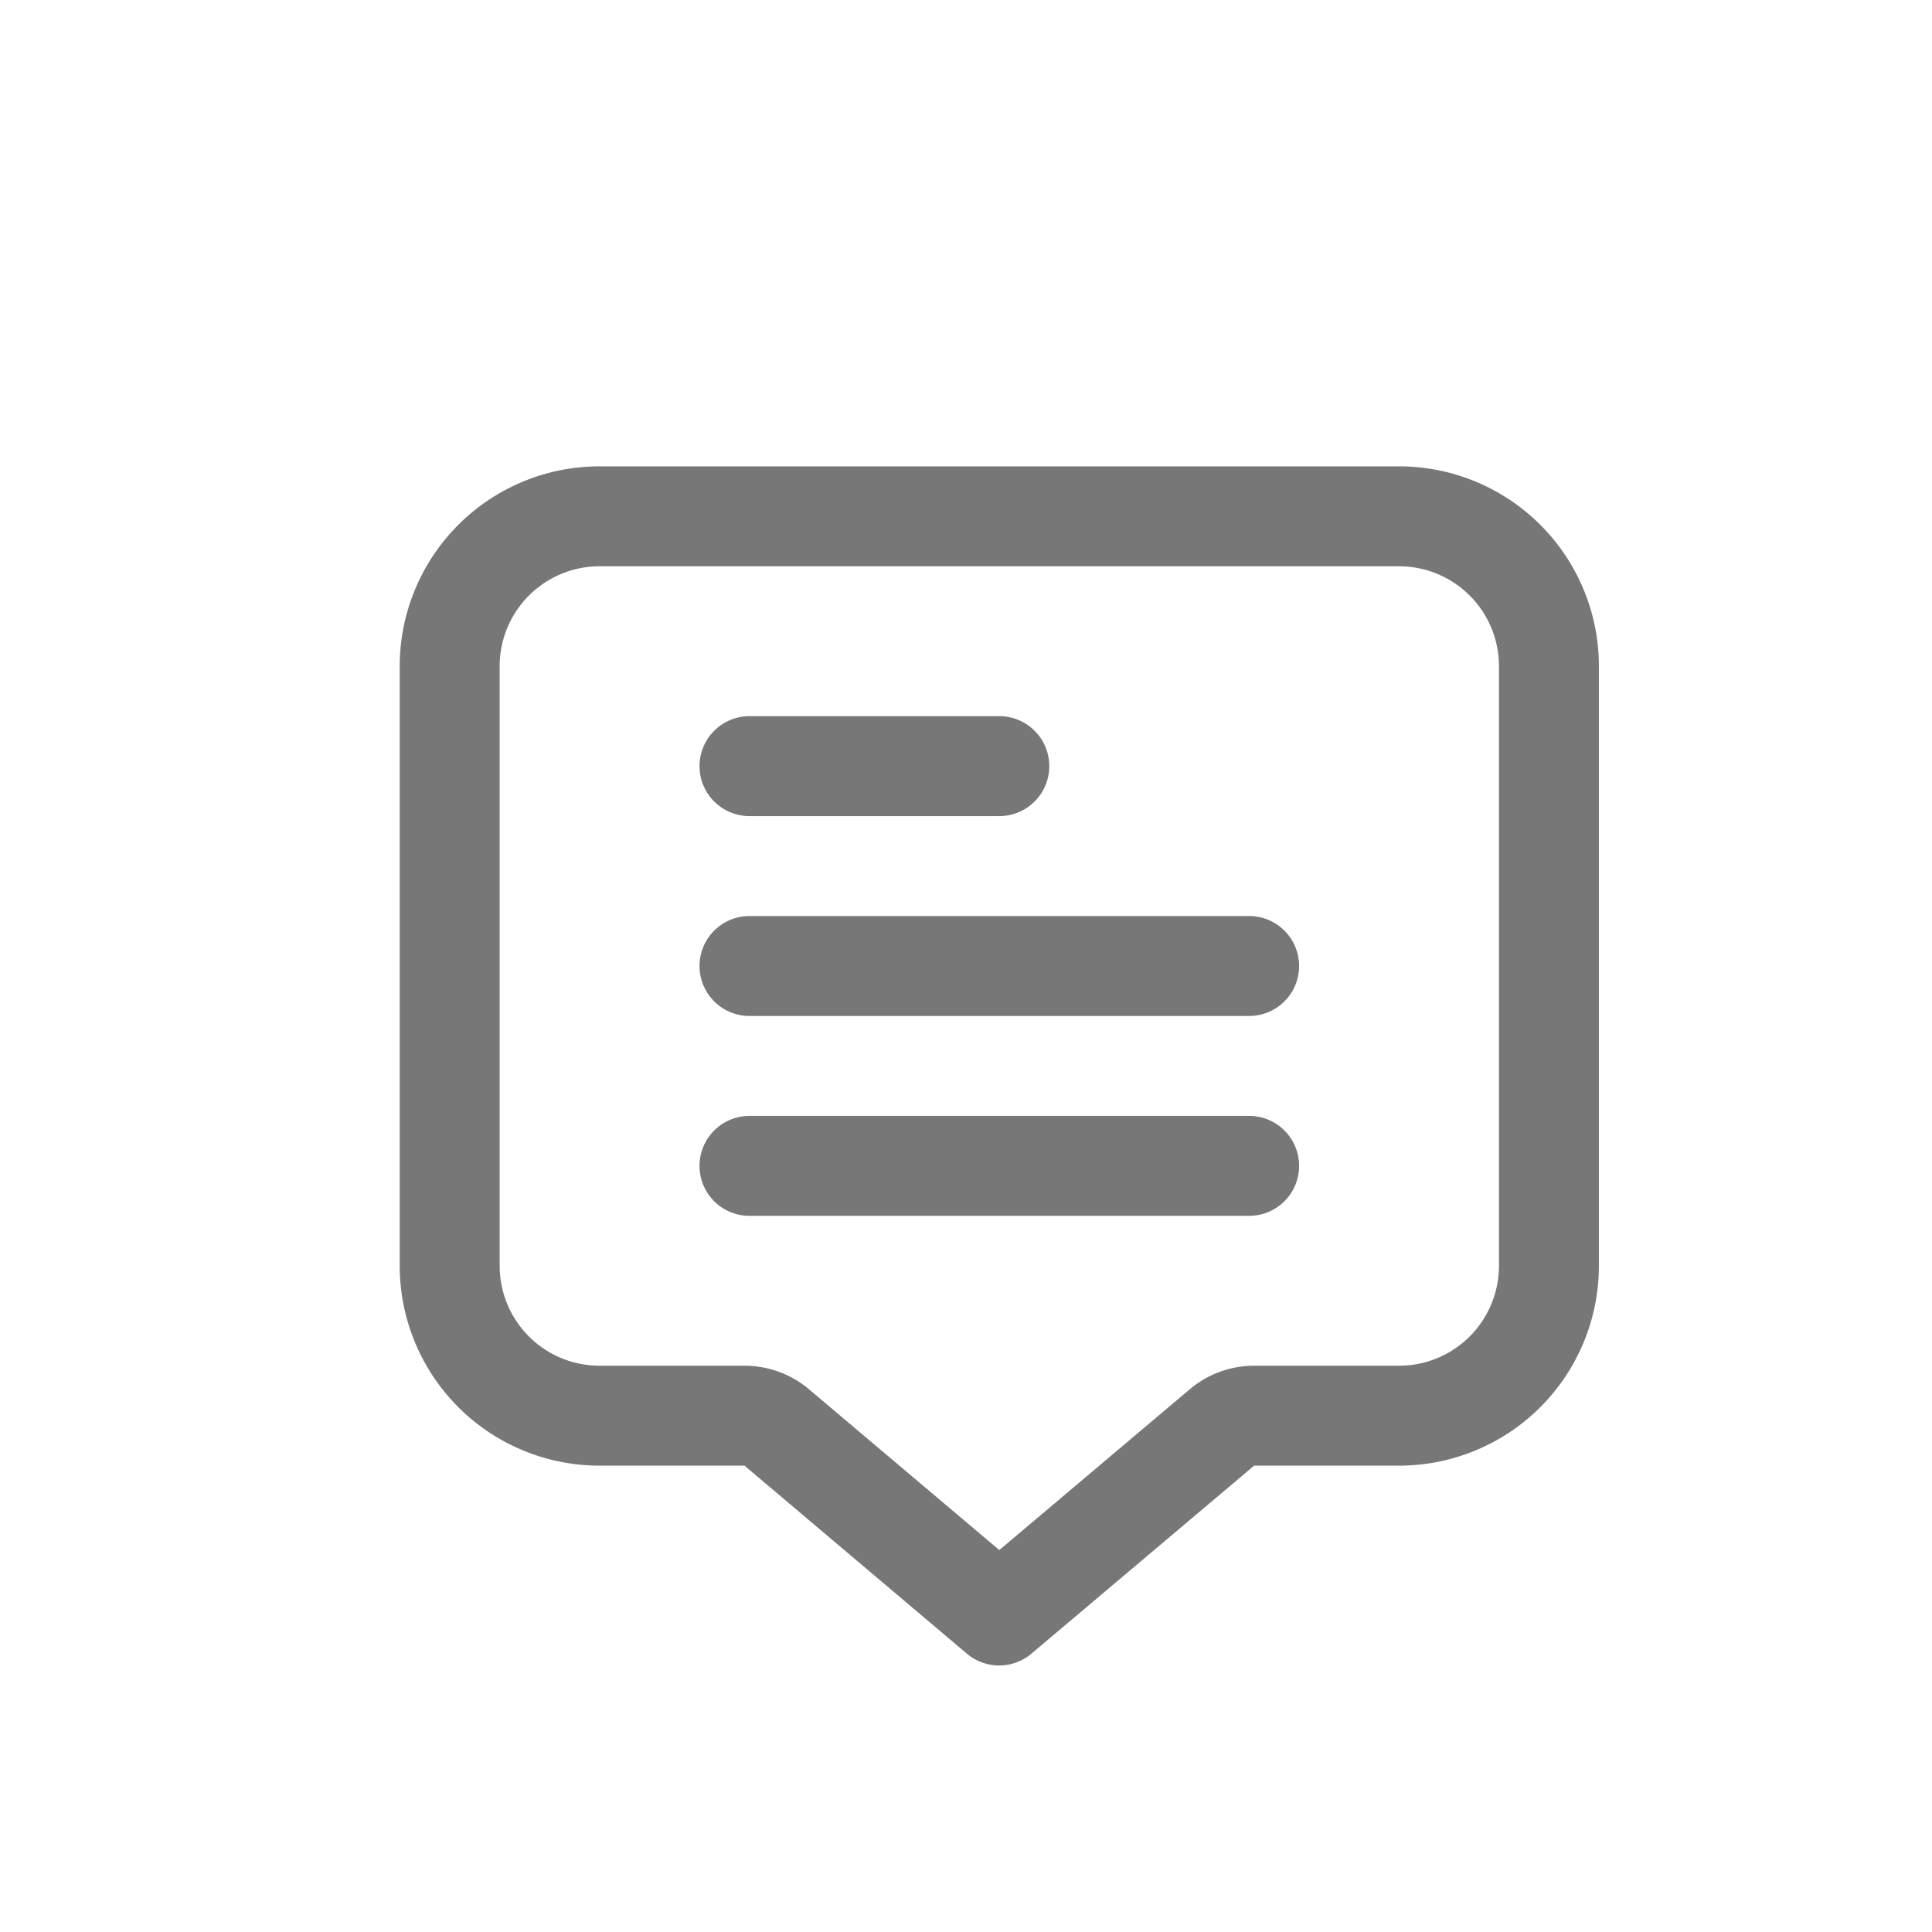 <svg xmlns="http://www.w3.org/2000/svg" width="29" height="29" viewBox="0 0 29 29">
  <g id="Group_9904" data-name="Group 9904" transform="translate(-1362 -871)">
    <rect id="Rectangle_4065" data-name="Rectangle 4065" width="29" height="29" transform="translate(1362 871)" fill="#fff"/>
    <g id="fi-rr-comment-alt" transform="translate(1368 878)">
      <path id="Path_3790" data-name="Path 3790" d="M15,0H3A3,3,0,0,0,0,3v9a3,3,0,0,0,3,3H5.175l3.338,2.822a.75.75,0,0,0,.969,0L12.825,15H15a3,3,0,0,0,3-3V3A3,3,0,0,0,15,0Zm1.5,12A1.5,1.5,0,0,1,15,13.5H12.825a1.5,1.5,0,0,0-.968.355L9,16.267,6.145,13.855h0a1.5,1.5,0,0,0-.97-.355H3A1.5,1.5,0,0,1,1.5,12V3A1.5,1.5,0,0,1,3,1.5H15A1.5,1.5,0,0,1,16.5,3Z" fill="#777"/>
      <path id="Path_3791" data-name="Path 3791" d="M6.75,6.5H10.5a.75.75,0,0,0,0-1.5H6.75a.75.75,0,0,0,0,1.5Z" transform="translate(-1.5 -1.25)" fill="#777"/>
      <path id="Path_3792" data-name="Path 3792" d="M14.25,9H6.75a.75.75,0,0,0,0,1.5h7.5a.75.75,0,0,0,0-1.5Z" transform="translate(-1.5 -2.25)" fill="#777"/>
      <path id="Path_3793" data-name="Path 3793" d="M14.25,13H6.75a.75.75,0,1,0,0,1.5h7.5a.75.75,0,0,0,0-1.5Z" transform="translate(-1.5 -3.25)" fill="#777"/>
    </g>
  </g>
</svg>
